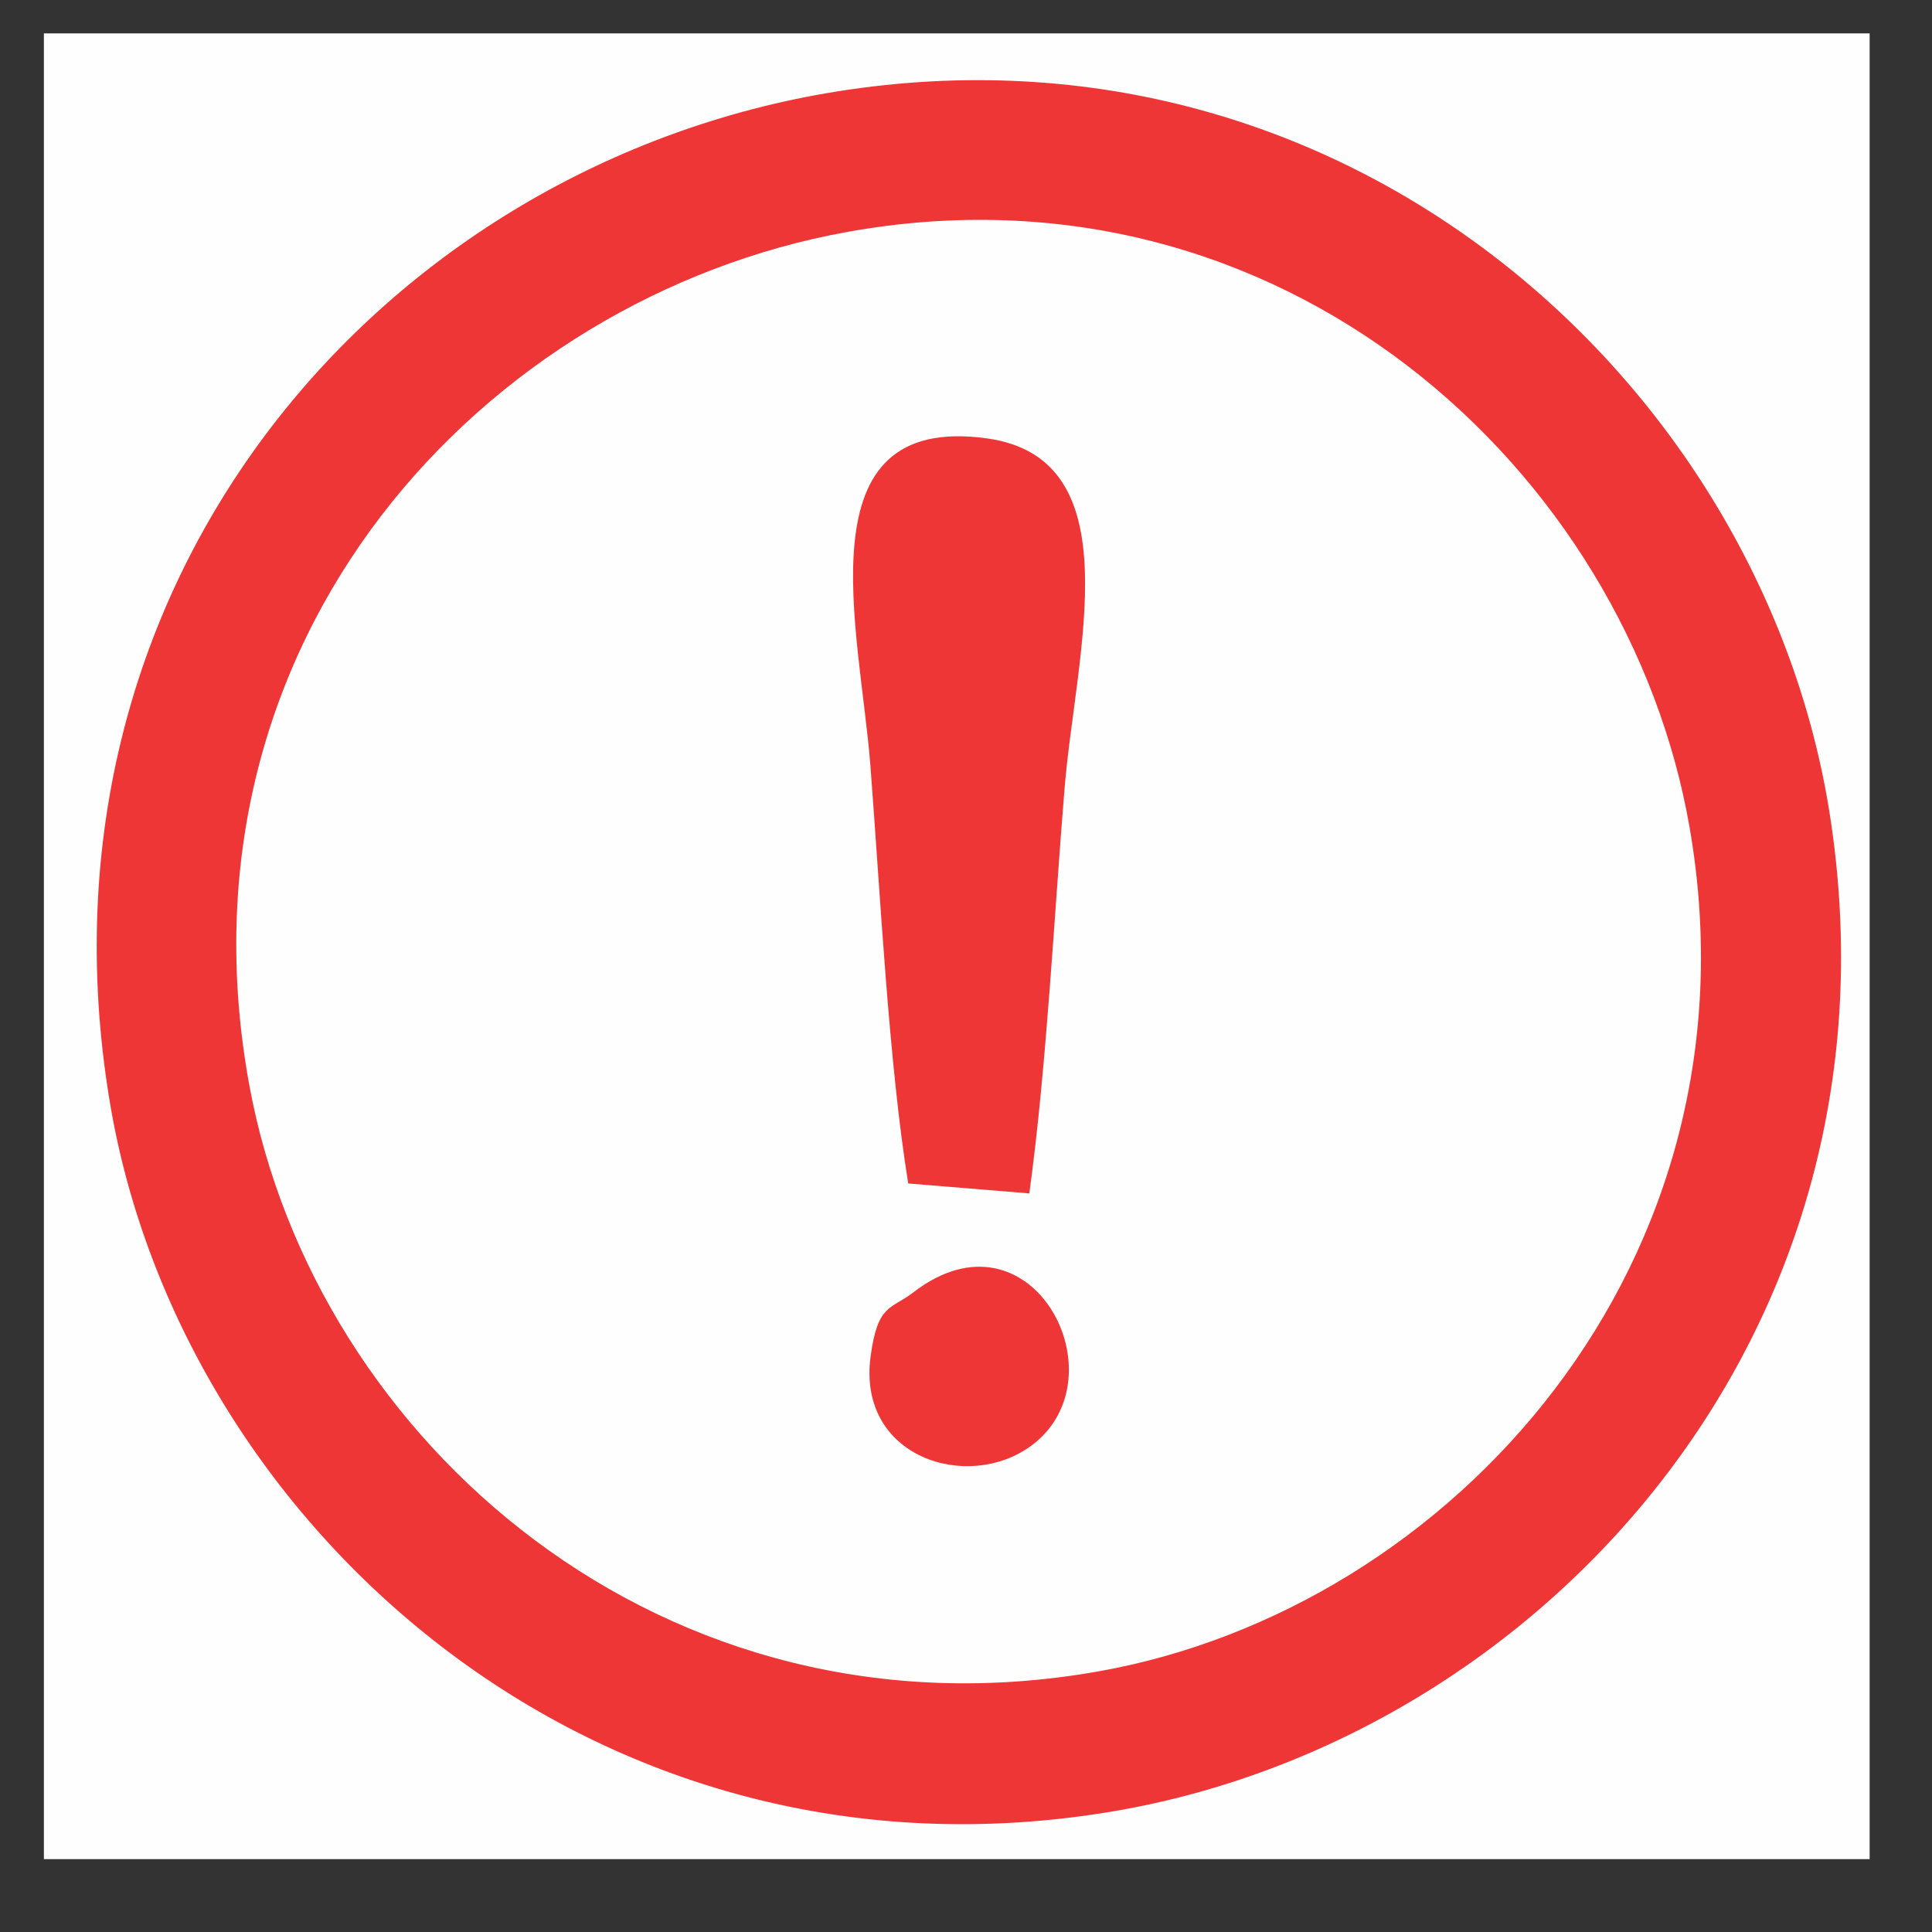 <?xml version="1.0" encoding="UTF-8"?>
<!DOCTYPE svg PUBLIC "-//W3C//DTD SVG 1.1//EN" "http://www.w3.org/Graphics/SVG/1.1/DTD/svg11.dtd">
<!-- Creator: CorelDRAW 2018 (64 Bit Versão de avaliação) -->
<svg xmlns="http://www.w3.org/2000/svg" xml:space="preserve" width="10.16mm" height="10.16mm" version="1.1" style="shape-rendering:geometricPrecision; text-rendering:geometricPrecision; image-rendering:optimizeQuality; fill-rule:evenodd; clip-rule:evenodd"
viewBox="0 0 1016 1016"
 xmlns:xlink="http://www.w3.org/1999/xlink">
 <rect x="0" y="0" width="1016" height="1016" fill="#333333" stroke="none"/>
 <defs>
  <style type="text/css">
   <![CDATA[
    .fil1 {fill:#EF3637}
    .fil0 {fill:#FEFEFE}
   ]]>
  </style>
 </defs>
 <g id="Camada_x0020_1">
  <g id="_1872571313664">
   <polygon class="fil0" points="23.08,977.68 983.2,977.68 983.2,17.56 23.08,17.56 "/>
   <path class="fil1" d="M439.74 48.16c-235.43,37.8 -427.8,253.73 -382.12,530.62 36.69,222.43 254.6,419.89 527.64,373.78 223.57,-37.76 419.85,-250.46 376.99,-524.32 -35.29,-225.46 -252.48,-423.45 -522.51,-380.08z"/>
   <path class="fil0" d="M445.4 122c-190.34,34.46 -357.7,213.31 -314.2,449.17 34.36,186.23 217.64,348.46 446.63,307.74 185.46,-32.99 350.48,-214.84 310.69,-443.79 -32.63,-187.78 -214.42,-354.54 -443.12,-313.12z"/>
   <path class="fil1" d="M477.61 622.36l63.69 5.23c9.09,-66.36 12.9,-144.32 18.54,-213.1 5.85,-71.07 36.2,-173.32 -40.88,-183.96 -98.18,-13.56 -66.69,100.98 -61.23,172.12 5.31,69.08 9.66,156.28 19.88,219.71z"/>
   <path class="fil1" d="M480.25 679.68c-11.67,9.03 -18.69,5.75 -22.42,33.64 -7.14,53.22 51.11,71.51 84.48,46.96 48.5,-35.7 0.16,-128.73 -62.06,-80.6z"/>
  </g>
 </g>
</svg>
